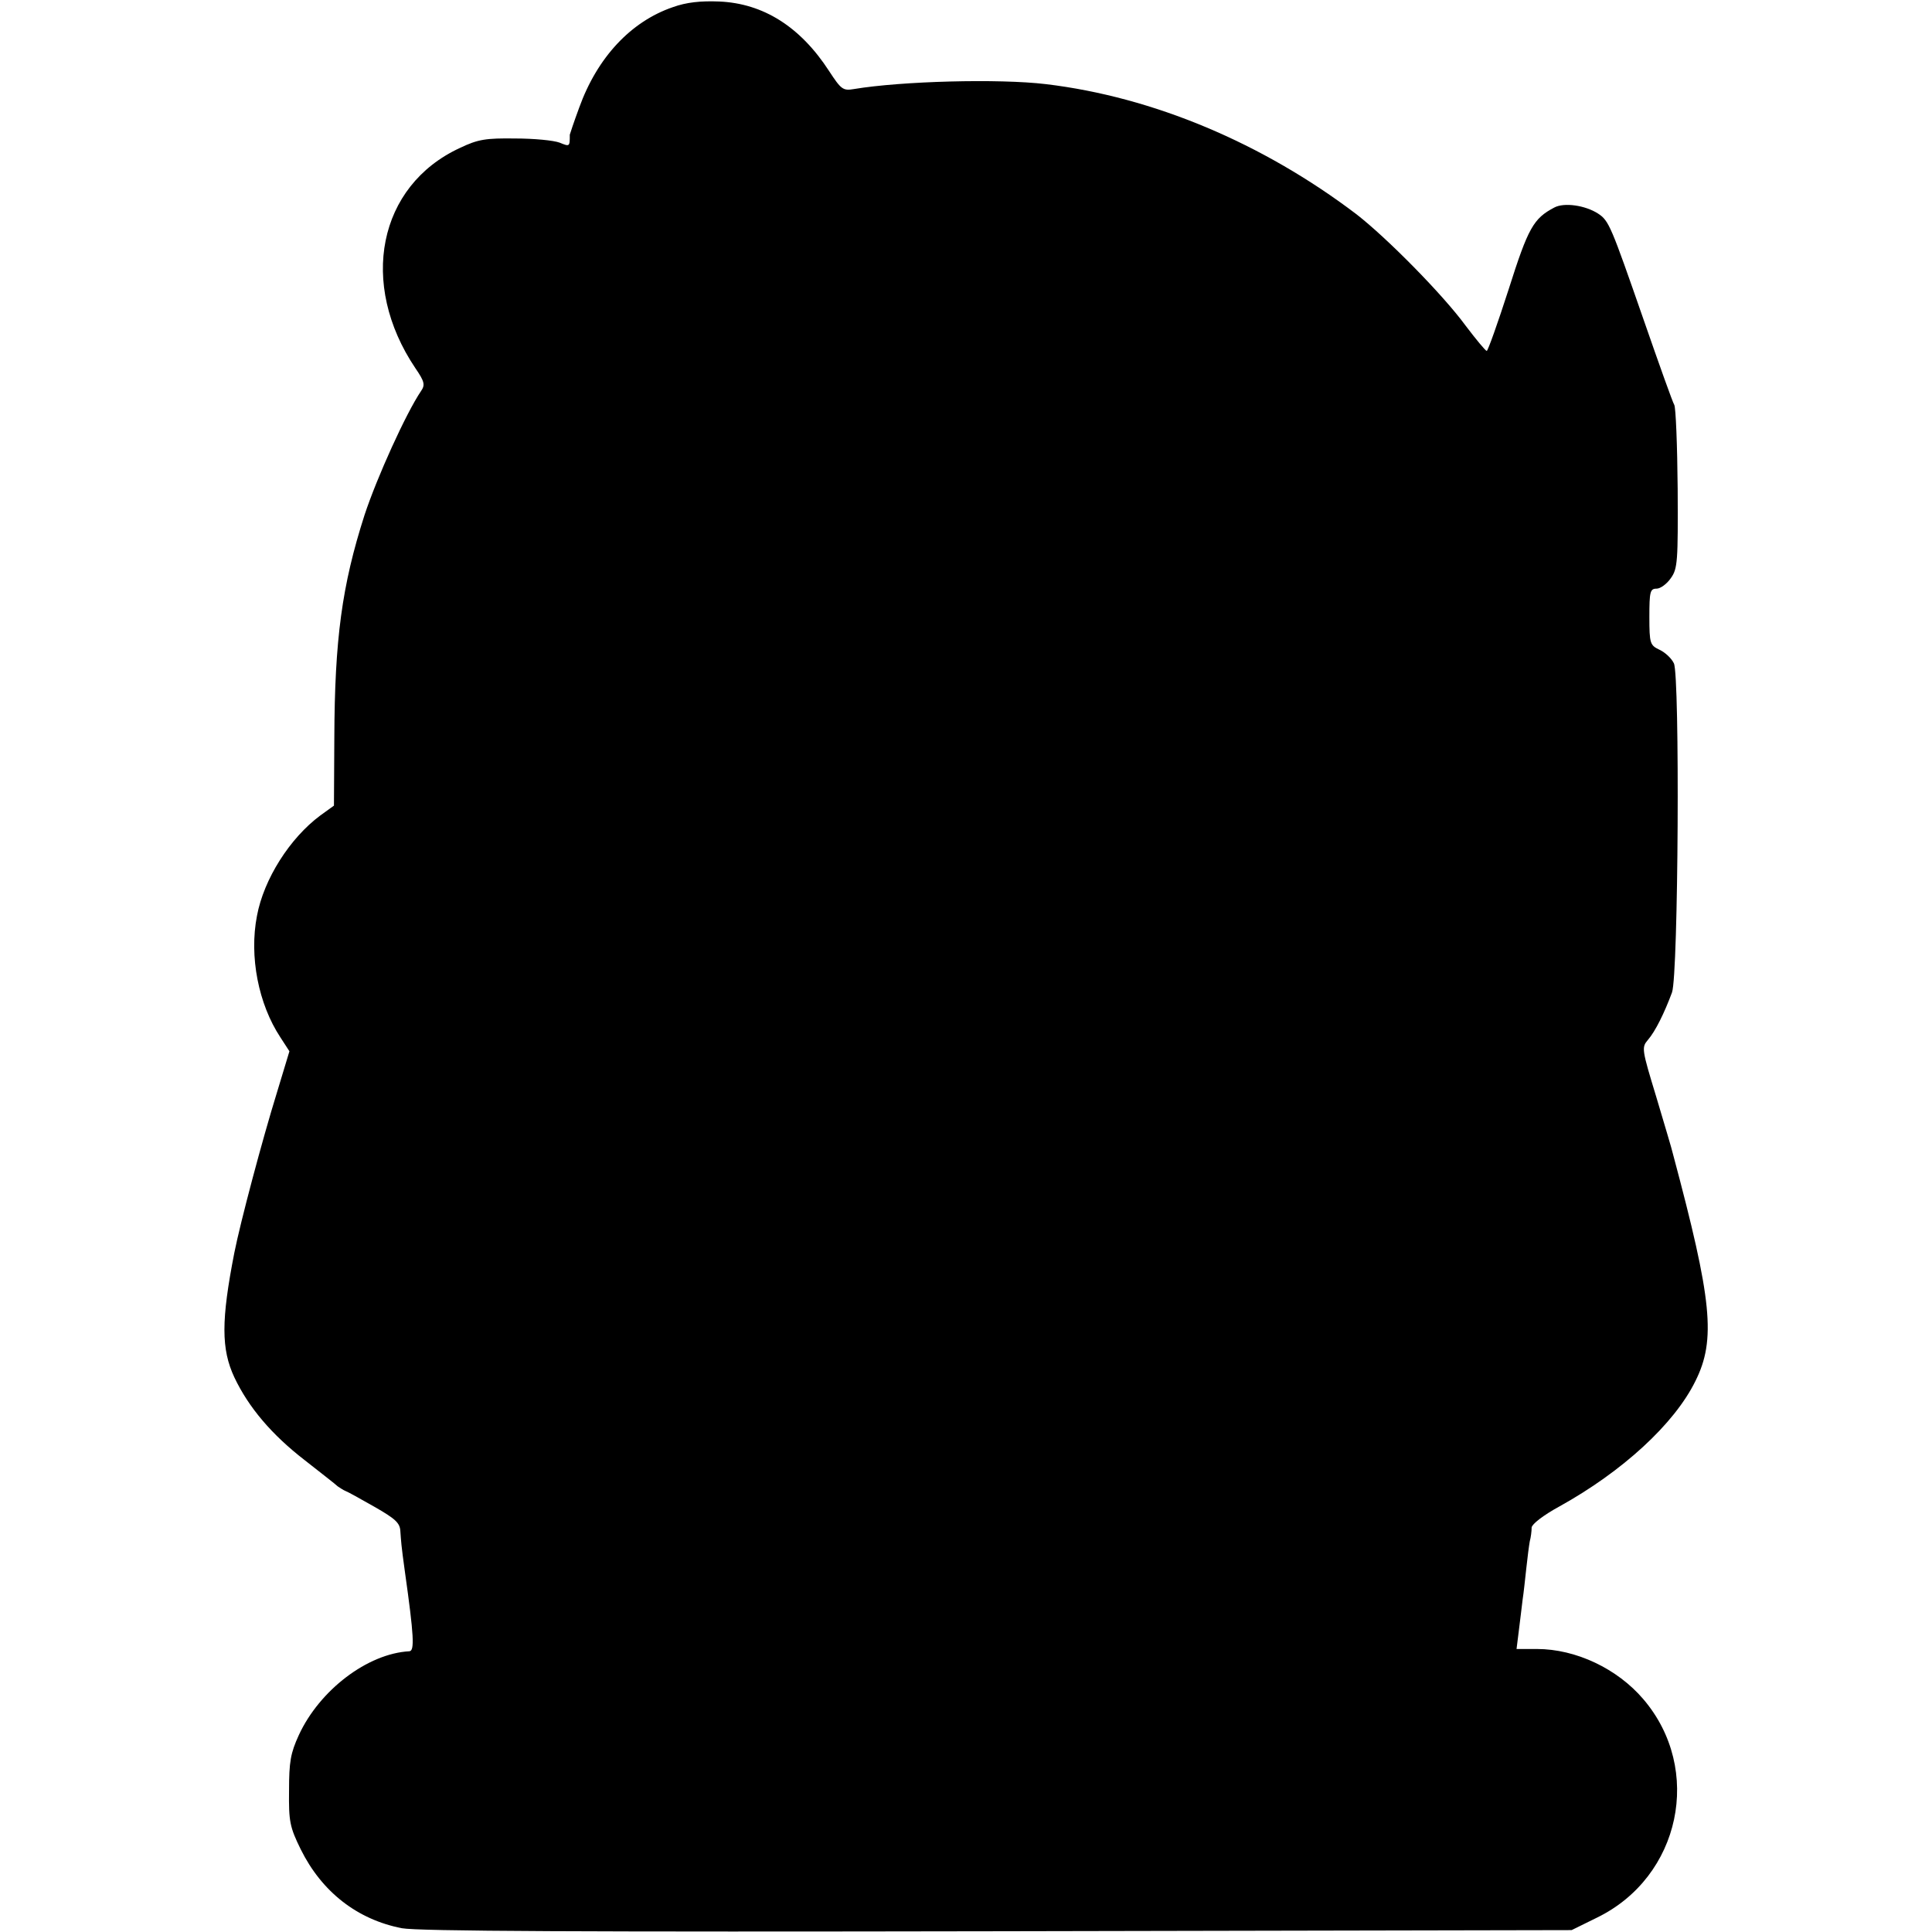 <?xml version="1.0" standalone="no"?>
<!DOCTYPE svg PUBLIC "-//W3C//DTD SVG 20010904//EN"
 "http://www.w3.org/TR/2001/REC-SVG-20010904/DTD/svg10.dtd">
<svg version="1.0" xmlns="http://www.w3.org/2000/svg"
 width="512pt" height="512pt" viewBox="0 0 512 512"
 preserveAspectRatio="xMidYMid meet">
<g transform="translate(0,512) scale(0.1,-0.1)"
fill="#000000" stroke="none">
<path d="M1783 5101 c-111 -38 -200 -133 -248 -266 -14 -38 -25 -71 -25 -72 0
-32 0 -32 -27 -21 -16 6 -68 11 -118 11 -77 1 -98 -2 -146 -25 -217 -100 -269
-360 -118 -584 24 -35 26 -44 15 -60 -40 -59 -117 -229 -150 -329 -60 -187
-79 -329 -80 -590 l-1 -180 -36 -26 c-81 -60 -150 -169 -168 -266 -21 -108 4
-234 62 -322 l24 -37 -33 -109 c-39 -126 -97 -344 -113 -425 -35 -179 -35
-255 0 -330 38 -80 99 -152 187 -220 42 -33 82 -64 87 -69 6 -4 15 -10 20 -12
6 -2 40 -21 77 -42 56 -32 68 -43 69 -65 2 -27 2 -35 12 -107 24 -170 26 -210
12 -211 -111 -6 -238 -103 -293 -222 -22 -48 -26 -71 -26 -147 -1 -82 2 -97
31 -156 56 -113 150 -186 268 -209 44 -8 475 -10 1580 -8 l1520 3 67 33 c222
108 282 393 123 579 -69 81 -179 133 -282 133 l-54 0 6 48 c3 26 8 63 10 82 3
19 7 58 10 85 3 28 7 59 9 70 3 11 5 27 5 37 1 9 30 32 74 56 166 92 304 218
360 332 55 110 44 215 -59 600 -3 14 -24 83 -45 154 -38 125 -39 130 -22 150
20 23 44 72 64 126 17 48 21 839 5 872 -6 13 -23 29 -38 36 -25 12 -27 16 -27
87 0 67 2 75 19 75 10 0 27 12 38 28 18 25 19 45 18 237 -1 116 -5 215 -9 222
-4 6 -40 107 -81 225 -87 250 -92 263 -121 282 -34 22 -90 30 -116 16 -55 -29
-69 -53 -121 -217 -29 -90 -55 -163 -58 -163 -3 0 -28 30 -56 67 -60 82 -208
232 -289 295 -249 189 -539 311 -823 345 -125 15 -383 8 -509 -13 -29 -5 -34
-1 -66 48 -76 117 -174 179 -291 184 -49 2 -87 -2 -123 -15z"/>
</g>
</svg>

